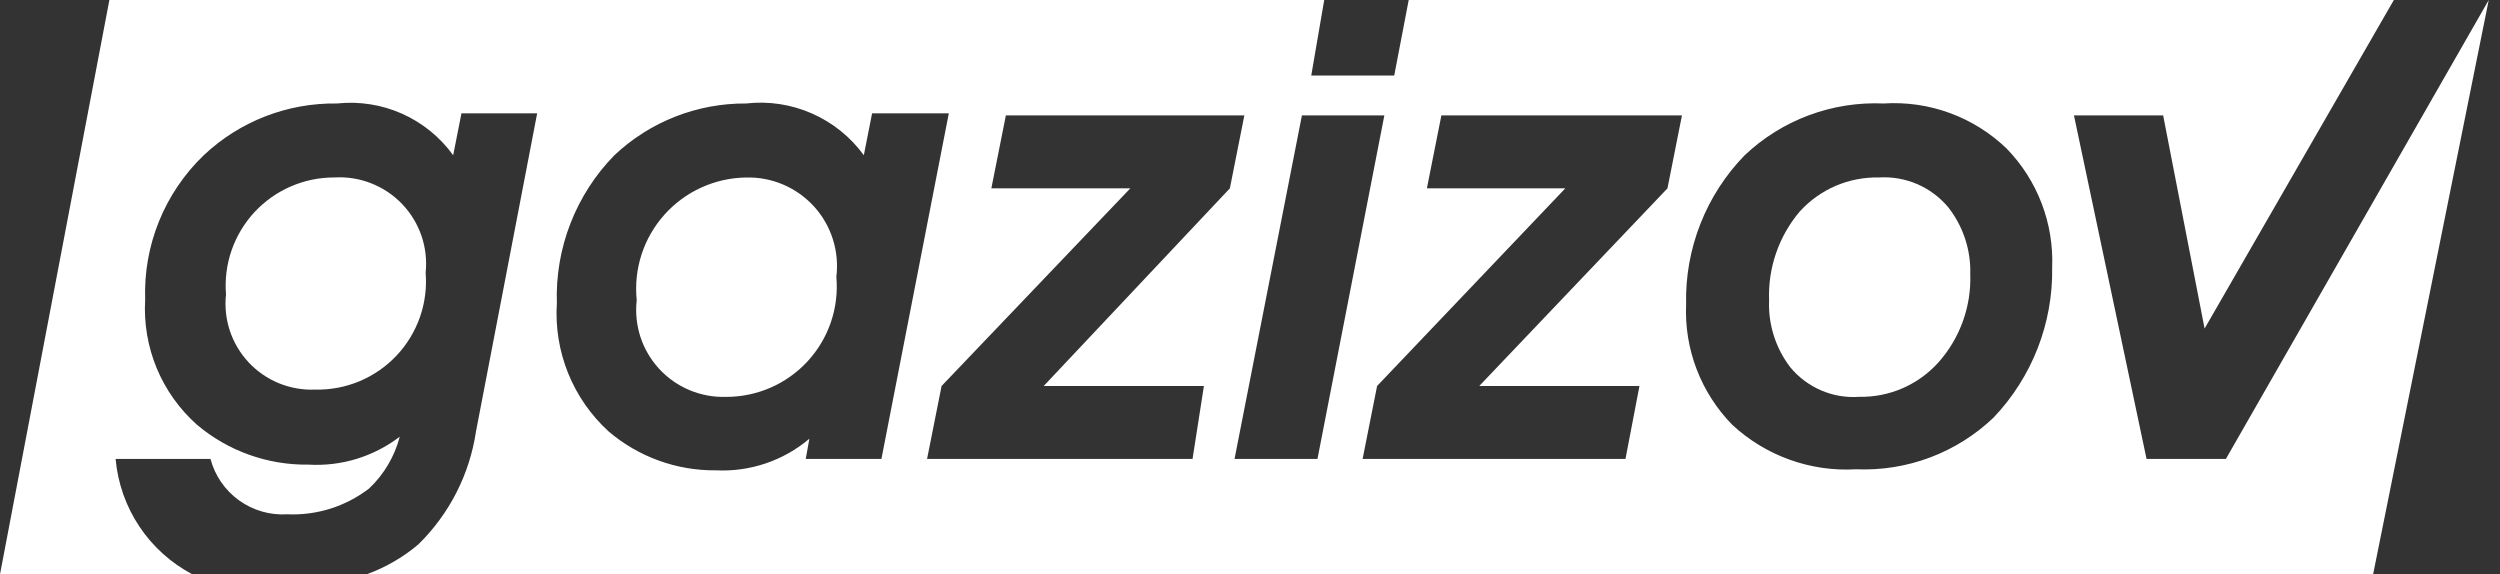 <svg width="74" height="17" viewBox="0 0 74 17" fill="none" xmlns="http://www.w3.org/2000/svg">
    <rect x="0" y="0" width="74" height="17" fill="#333333" stroke="none"/>
    <path d="M9.898 5.253C9.454 5.251 9.014 5.342 8.607 5.519C8.2 5.695 7.834 5.955 7.532 6.28C7.231 6.606 7 6.99 6.855 7.409C6.71 7.828 6.654 8.272 6.69 8.714C6.65 9.078 6.689 9.446 6.805 9.794C6.921 10.142 7.111 10.46 7.361 10.728C7.612 10.995 7.918 11.206 8.257 11.345C8.597 11.483 8.963 11.547 9.33 11.532C9.779 11.542 10.225 11.458 10.64 11.285C11.055 11.111 11.428 10.853 11.736 10.527C12.044 10.201 12.28 9.813 12.429 9.39C12.578 8.967 12.635 8.517 12.599 8.071C12.637 7.702 12.595 7.329 12.475 6.978C12.354 6.627 12.159 6.306 11.902 6.038C11.645 5.77 11.332 5.561 10.986 5.425C10.64 5.289 10.269 5.231 9.898 5.253Z" fill="white"/>
    <path d="M22.085 5.254C21.627 5.26 21.175 5.361 20.759 5.551C20.342 5.741 19.969 6.015 19.665 6.357C19.36 6.698 19.13 7.099 18.989 7.534C18.849 7.969 18.8 8.429 18.847 8.883C18.805 9.25 18.843 9.622 18.957 9.973C19.072 10.324 19.261 10.646 19.511 10.918C19.761 11.189 20.067 11.404 20.408 11.547C20.749 11.69 21.117 11.759 21.487 11.748C21.942 11.749 22.392 11.656 22.809 11.475C23.226 11.293 23.6 11.026 23.908 10.691C24.215 10.357 24.45 9.962 24.596 9.532C24.742 9.102 24.796 8.647 24.756 8.194C24.802 7.82 24.767 7.441 24.653 7.082C24.54 6.723 24.349 6.392 24.096 6.113C23.842 5.834 23.532 5.613 23.184 5.464C22.837 5.316 22.463 5.244 22.085 5.254Z" fill="white"/>
    <path d="M65.886 13.585H63.538L61.389 3.415H64.029L65.256 9.725L70.858 0H41.698L41.269 2.236H38.813L39.197 0H3.238L0 17H5.694C5.06 16.665 4.519 16.177 4.123 15.581C3.726 14.984 3.485 14.298 3.422 13.585H6.231C6.361 14.078 6.659 14.511 7.073 14.809C7.487 15.108 7.992 15.255 8.502 15.223C9.376 15.262 10.235 14.991 10.927 14.458C11.367 14.042 11.68 13.511 11.833 12.926C11.061 13.516 10.102 13.81 9.132 13.753C7.925 13.77 6.753 13.351 5.832 12.574C5.312 12.112 4.904 11.539 4.638 10.897C4.372 10.255 4.256 9.561 4.297 8.868C4.269 8.074 4.409 7.283 4.708 6.547C5.007 5.81 5.458 5.145 6.031 4.595C7.096 3.59 8.511 3.041 9.976 3.063C10.633 2.993 11.298 3.097 11.902 3.366C12.505 3.635 13.027 4.059 13.414 4.595L13.659 3.354H15.9L14.089 12.773C13.9 14.041 13.302 15.213 12.385 16.112C11.931 16.497 11.411 16.797 10.851 17H70.244L73.667 0L65.886 13.585ZM23.85 13.585L23.957 12.987C23.188 13.637 22.201 13.971 21.195 13.922C20.031 13.934 18.903 13.526 18.018 12.773C17.493 12.295 17.083 11.706 16.817 11.048C16.552 10.391 16.437 9.682 16.483 8.975C16.456 8.168 16.593 7.364 16.886 6.611C17.179 5.858 17.621 5.172 18.186 4.595C19.239 3.602 20.636 3.053 22.085 3.063C22.749 2.987 23.422 3.089 24.034 3.359C24.646 3.628 25.176 4.054 25.569 4.595L25.814 3.354H28.085L26.09 13.585H23.85ZM35.636 11.425L35.299 13.585H27.441L27.871 11.425L33.457 5.575H29.344L29.774 3.415H36.833L36.404 5.575L30.894 11.425H35.636ZM36.542 13.585L38.537 3.415H40.977L38.997 13.585H36.542ZM49.357 5.575L43.786 11.425H48.528L48.114 13.585H40.333L40.762 11.425L46.333 5.575H42.236L42.665 3.415H49.786L49.357 5.575ZM59.01 12.36C58.471 12.875 57.832 13.277 57.133 13.54C56.434 13.803 55.689 13.922 54.943 13.891C54.274 13.93 53.604 13.834 52.974 13.607C52.343 13.381 51.766 13.029 51.275 12.574C50.815 12.104 50.456 11.545 50.221 10.931C49.986 10.317 49.88 9.662 49.909 9.005C49.89 8.192 50.034 7.383 50.332 6.626C50.629 5.869 51.075 5.178 51.643 4.595C52.191 4.077 52.837 3.674 53.544 3.411C54.25 3.148 55.003 3.03 55.757 3.063C56.422 3.02 57.09 3.116 57.716 3.346C58.343 3.575 58.914 3.933 59.394 4.395C59.847 4.86 60.2 5.413 60.432 6.018C60.664 6.624 60.77 7.27 60.744 7.918C60.772 9.568 60.149 11.163 59.01 12.36Z" fill="white"/>
    <path d="M55.619 5.253C55.178 5.243 54.739 5.328 54.334 5.502C53.929 5.677 53.566 5.936 53.27 6.263C52.653 6.994 52.33 7.927 52.365 8.882C52.335 9.599 52.557 10.304 52.994 10.873C53.24 11.171 53.554 11.405 53.909 11.557C54.264 11.709 54.65 11.774 55.035 11.746C55.478 11.754 55.917 11.667 56.322 11.49C56.727 11.312 57.089 11.05 57.384 10.72C58.018 10.004 58.353 9.072 58.32 8.117C58.341 7.396 58.108 6.691 57.66 6.126C57.411 5.831 57.097 5.599 56.743 5.447C56.389 5.296 56.004 5.229 55.619 5.253Z" fill="white"/>
</svg>
